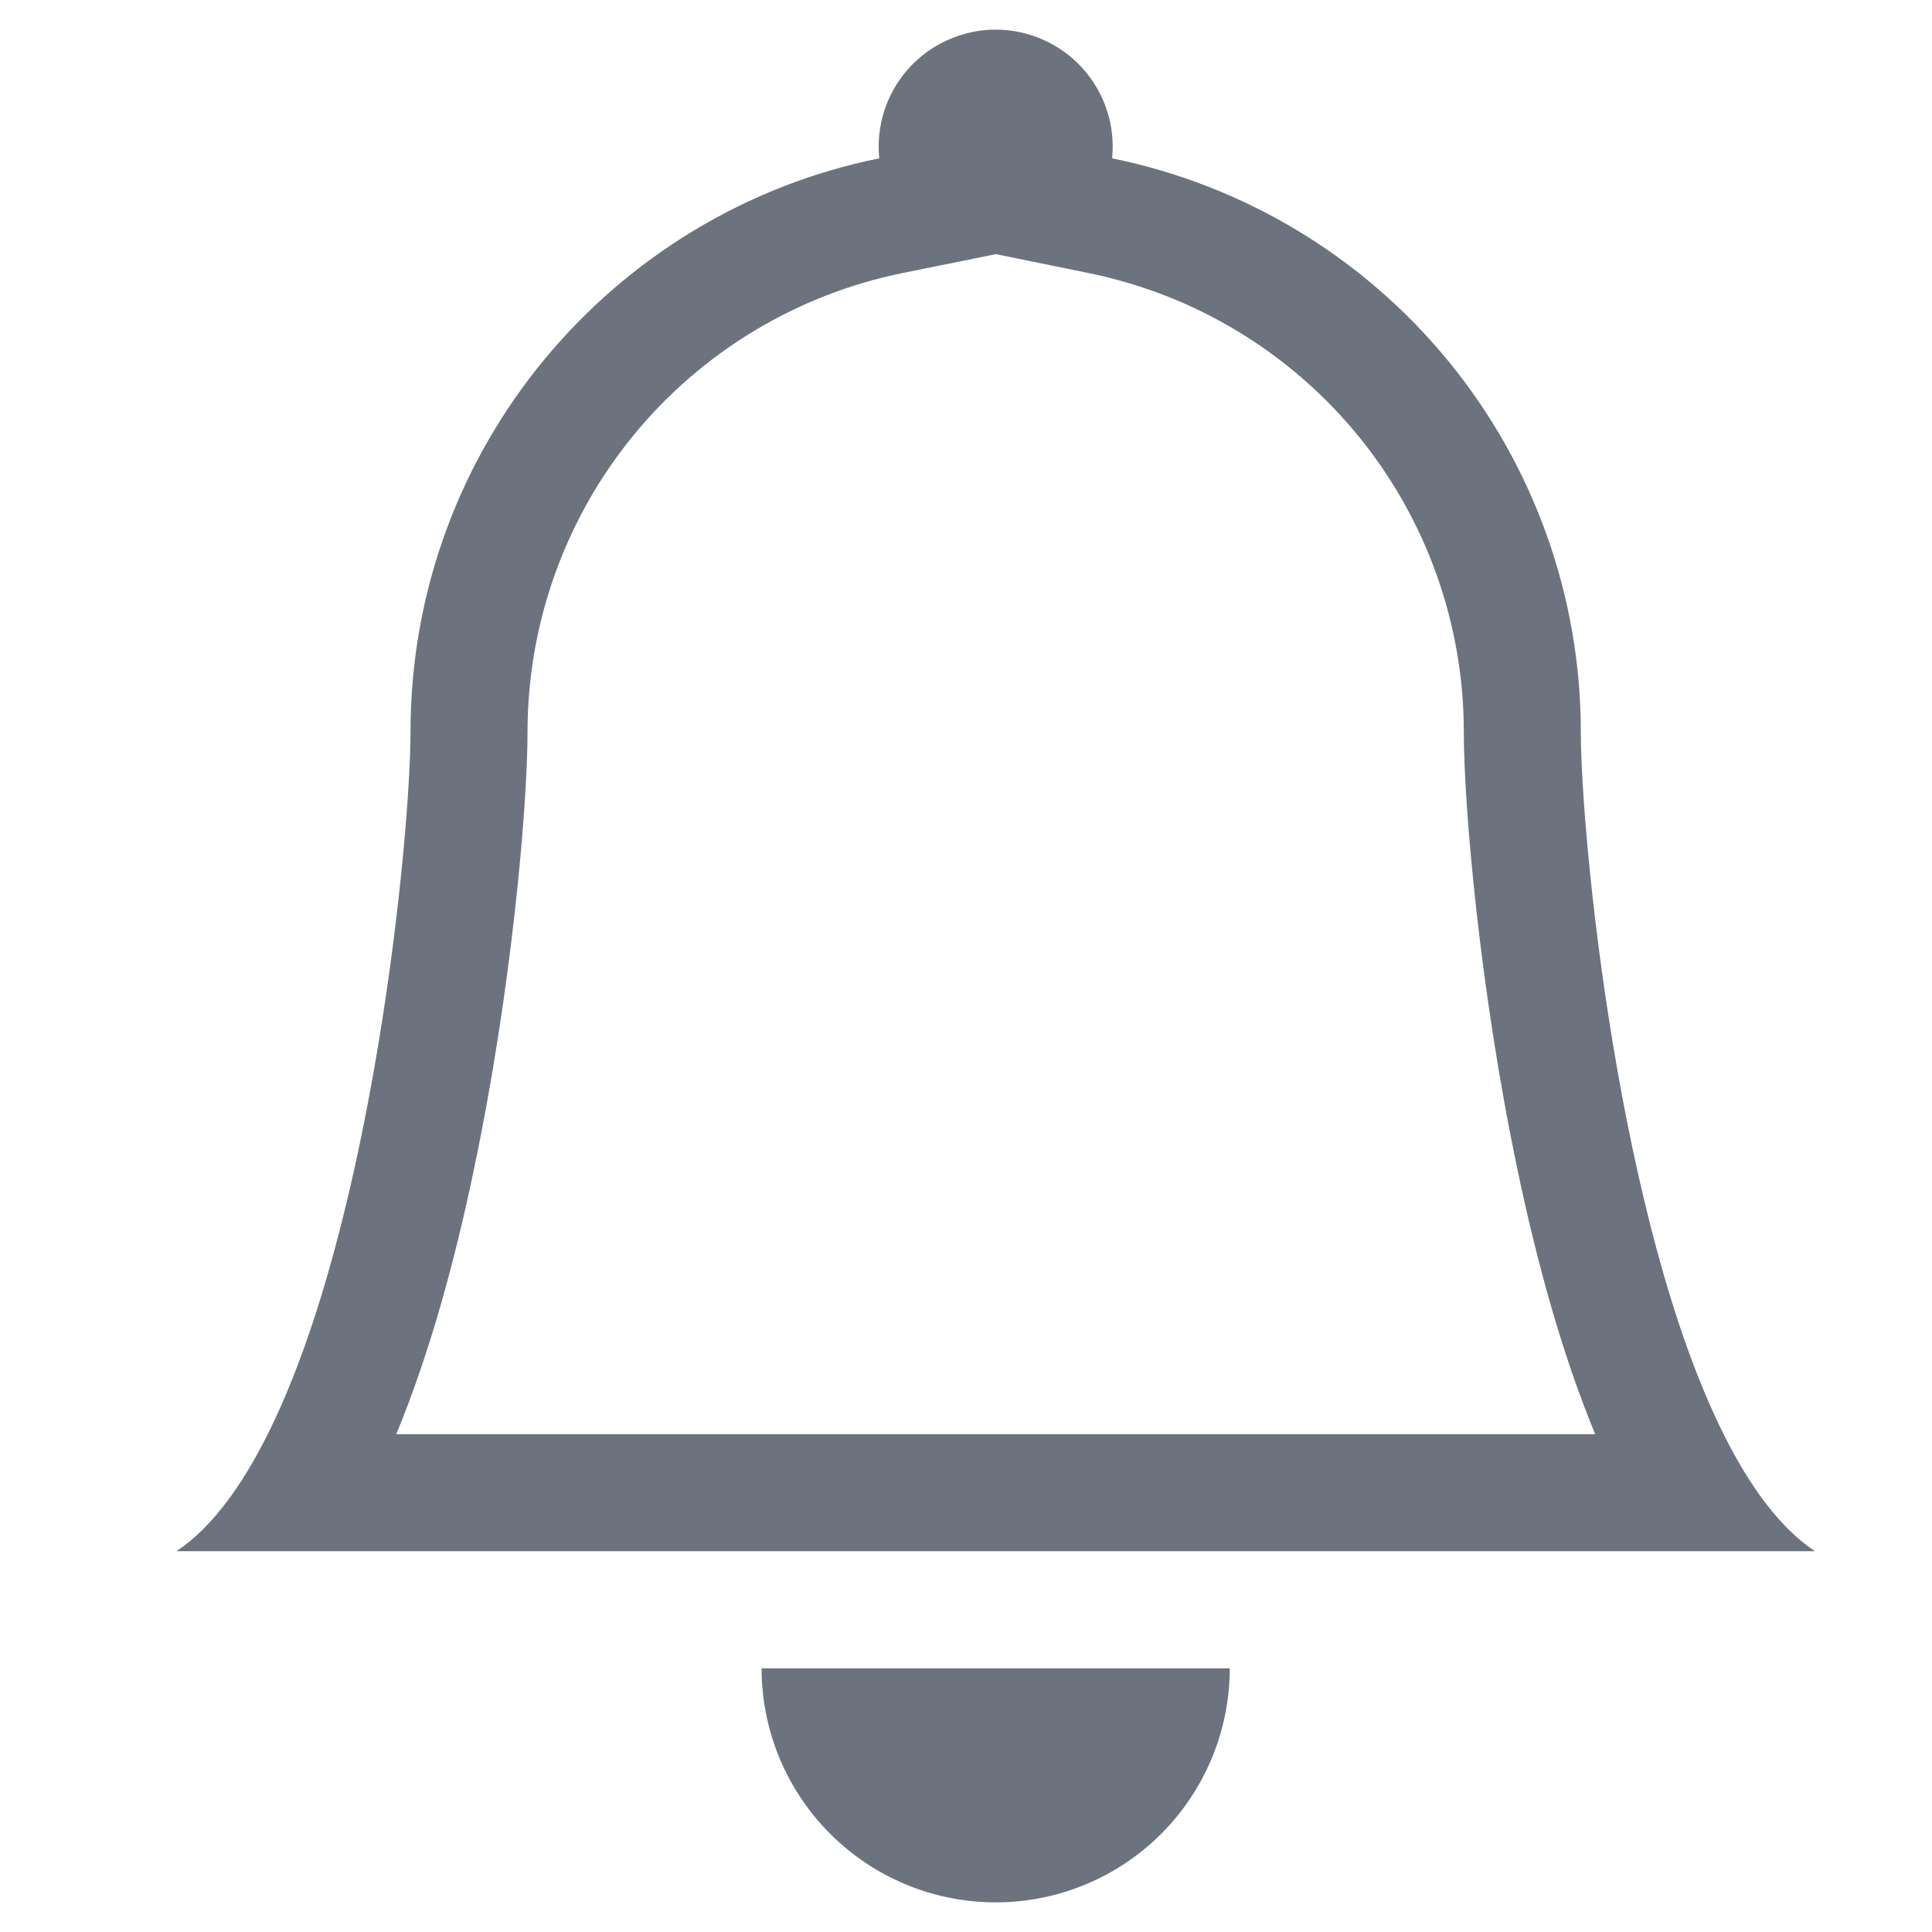 <svg width="21" height="21" viewBox="0 0 21 21" fill="none" xmlns="http://www.w3.org/2000/svg">
<g clip-path="url(#clip0_4409_3395)">
<path d="M10.823 20.678C11.498 20.678 12.145 20.41 12.622 19.933C13.099 19.455 13.367 18.808 13.367 18.134H8.278C8.278 18.808 8.546 19.455 9.024 19.933C9.501 20.41 10.148 20.678 10.823 20.678ZM10.823 2.763L9.809 2.968C8.659 3.203 7.625 3.827 6.882 4.736C6.14 5.645 5.734 6.783 5.734 7.956C5.734 8.755 5.564 10.751 5.15 12.717C4.947 13.692 4.672 14.709 4.307 15.589H17.339C16.974 14.709 16.7 13.694 16.495 12.717C16.082 10.751 15.911 8.755 15.911 7.956C15.911 6.783 15.505 5.645 14.763 4.737C14.02 3.828 12.986 3.204 11.837 2.969L10.823 2.762V2.763ZM18.735 15.589C19.019 16.158 19.347 16.608 19.728 16.861H1.918C2.298 16.608 2.626 16.158 2.91 15.589C4.055 13.299 4.462 9.076 4.462 7.956C4.462 4.878 6.65 2.308 9.557 1.721C9.539 1.545 9.559 1.366 9.614 1.197C9.67 1.028 9.76 0.873 9.879 0.741C9.999 0.609 10.144 0.504 10.307 0.432C10.469 0.36 10.645 0.322 10.823 0.322C11 0.322 11.176 0.36 11.339 0.432C11.501 0.504 11.647 0.609 11.766 0.741C11.885 0.873 11.976 1.028 12.031 1.197C12.087 1.366 12.106 1.545 12.088 1.721C13.526 2.014 14.819 2.794 15.748 3.931C16.676 5.067 17.183 6.489 17.183 7.956C17.183 9.076 17.59 13.299 18.735 15.589Z" fill="#6C737F"/>
</g>
<defs>
<clipPath id="clip0_4409_3395">
<rect width="20.354" height="20.354" fill="white" transform="translate(0.646 0.323)"/>
</clipPath>
</defs>
</svg>
